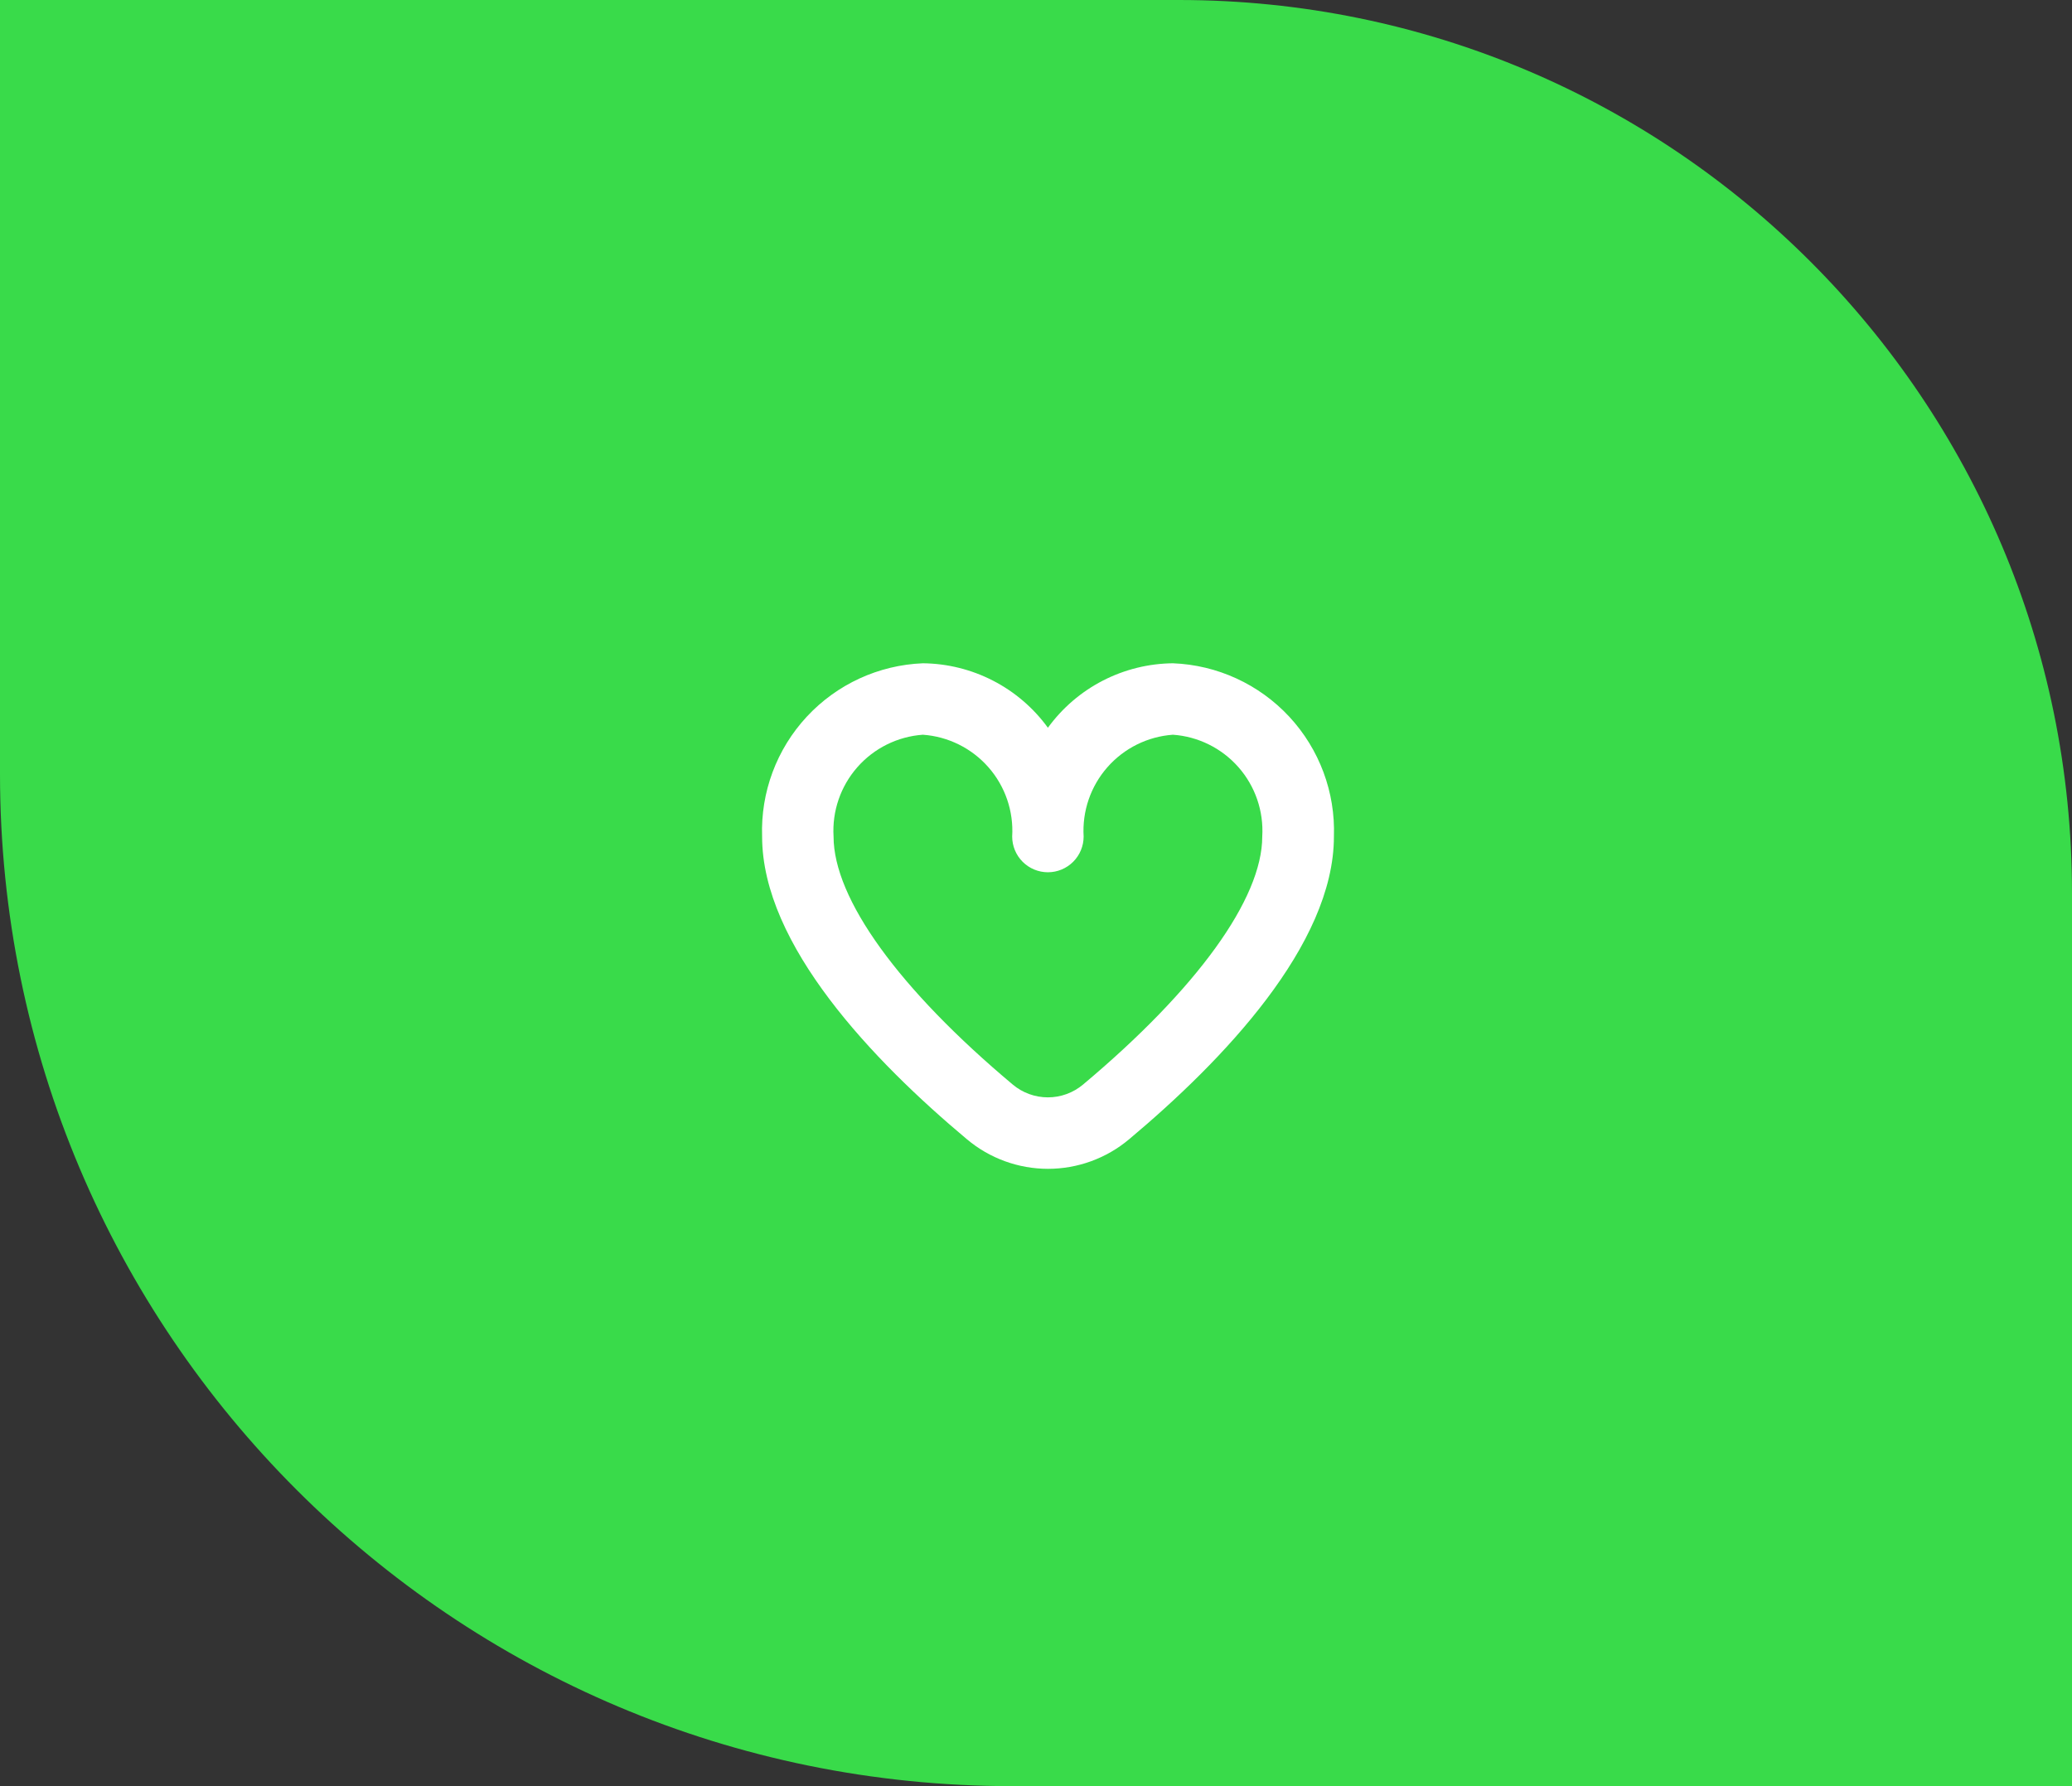 <svg width="87" height="75" viewBox="0 0 87 75" fill="none" xmlns="http://www.w3.org/2000/svg">
<rect x="0" y="0" width="87" height="75" fill="#333333" stroke="none"/>
<path d="M0 0H49.5C70.211 0 87 16.789 87 37.5V75H42.5C19.028 75 0 55.972 0 32.5V0Z" fill="#39DB4A"/>
<g clip-path="url(#clip0_5102_44)">
<path d="M49.25 27.851C48.224 27.861 47.215 28.111 46.303 28.581C45.392 29.051 44.603 29.728 44 30.558C43.397 29.728 42.608 29.051 41.696 28.581C40.785 28.111 39.776 27.861 38.75 27.851C36.892 27.925 35.139 28.732 33.874 30.095C32.609 31.459 31.935 33.267 32 35.126C32 39.678 36.674 44.551 40.6 47.838C41.553 48.639 42.759 49.079 44.005 49.079C45.25 49.079 46.456 48.639 47.409 47.838C51.331 44.551 56.009 39.678 56.009 35.126C56.074 33.266 55.399 31.456 54.132 30.092C52.865 28.729 51.11 27.923 49.25 27.851ZM45.477 45.539C45.063 45.887 44.54 46.078 43.999 46.078C43.459 46.078 42.935 45.887 42.522 45.539C37.742 41.531 35 37.736 35 35.126C34.936 34.063 35.294 33.018 35.996 32.218C36.698 31.417 37.688 30.926 38.75 30.851C39.812 30.926 40.801 31.417 41.504 32.218C42.206 33.018 42.564 34.063 42.5 35.126C42.5 35.523 42.658 35.905 42.939 36.186C43.221 36.468 43.602 36.626 44 36.626C44.398 36.626 44.779 36.468 45.061 36.186C45.342 35.905 45.5 35.523 45.5 35.126C45.436 34.063 45.794 33.018 46.496 32.218C47.198 31.417 48.188 30.926 49.25 30.851C50.312 30.926 51.301 31.417 52.004 32.218C52.706 33.018 53.064 34.063 53 35.126C53 37.736 50.258 41.531 45.477 45.539Z" fill="white"/>
</g>
<defs>
<clipPath id="clip0_5102_44">
<rect width="24" height="24" fill="white" transform="translate(32 26)"/>
</clipPath>
</defs>
</svg>
